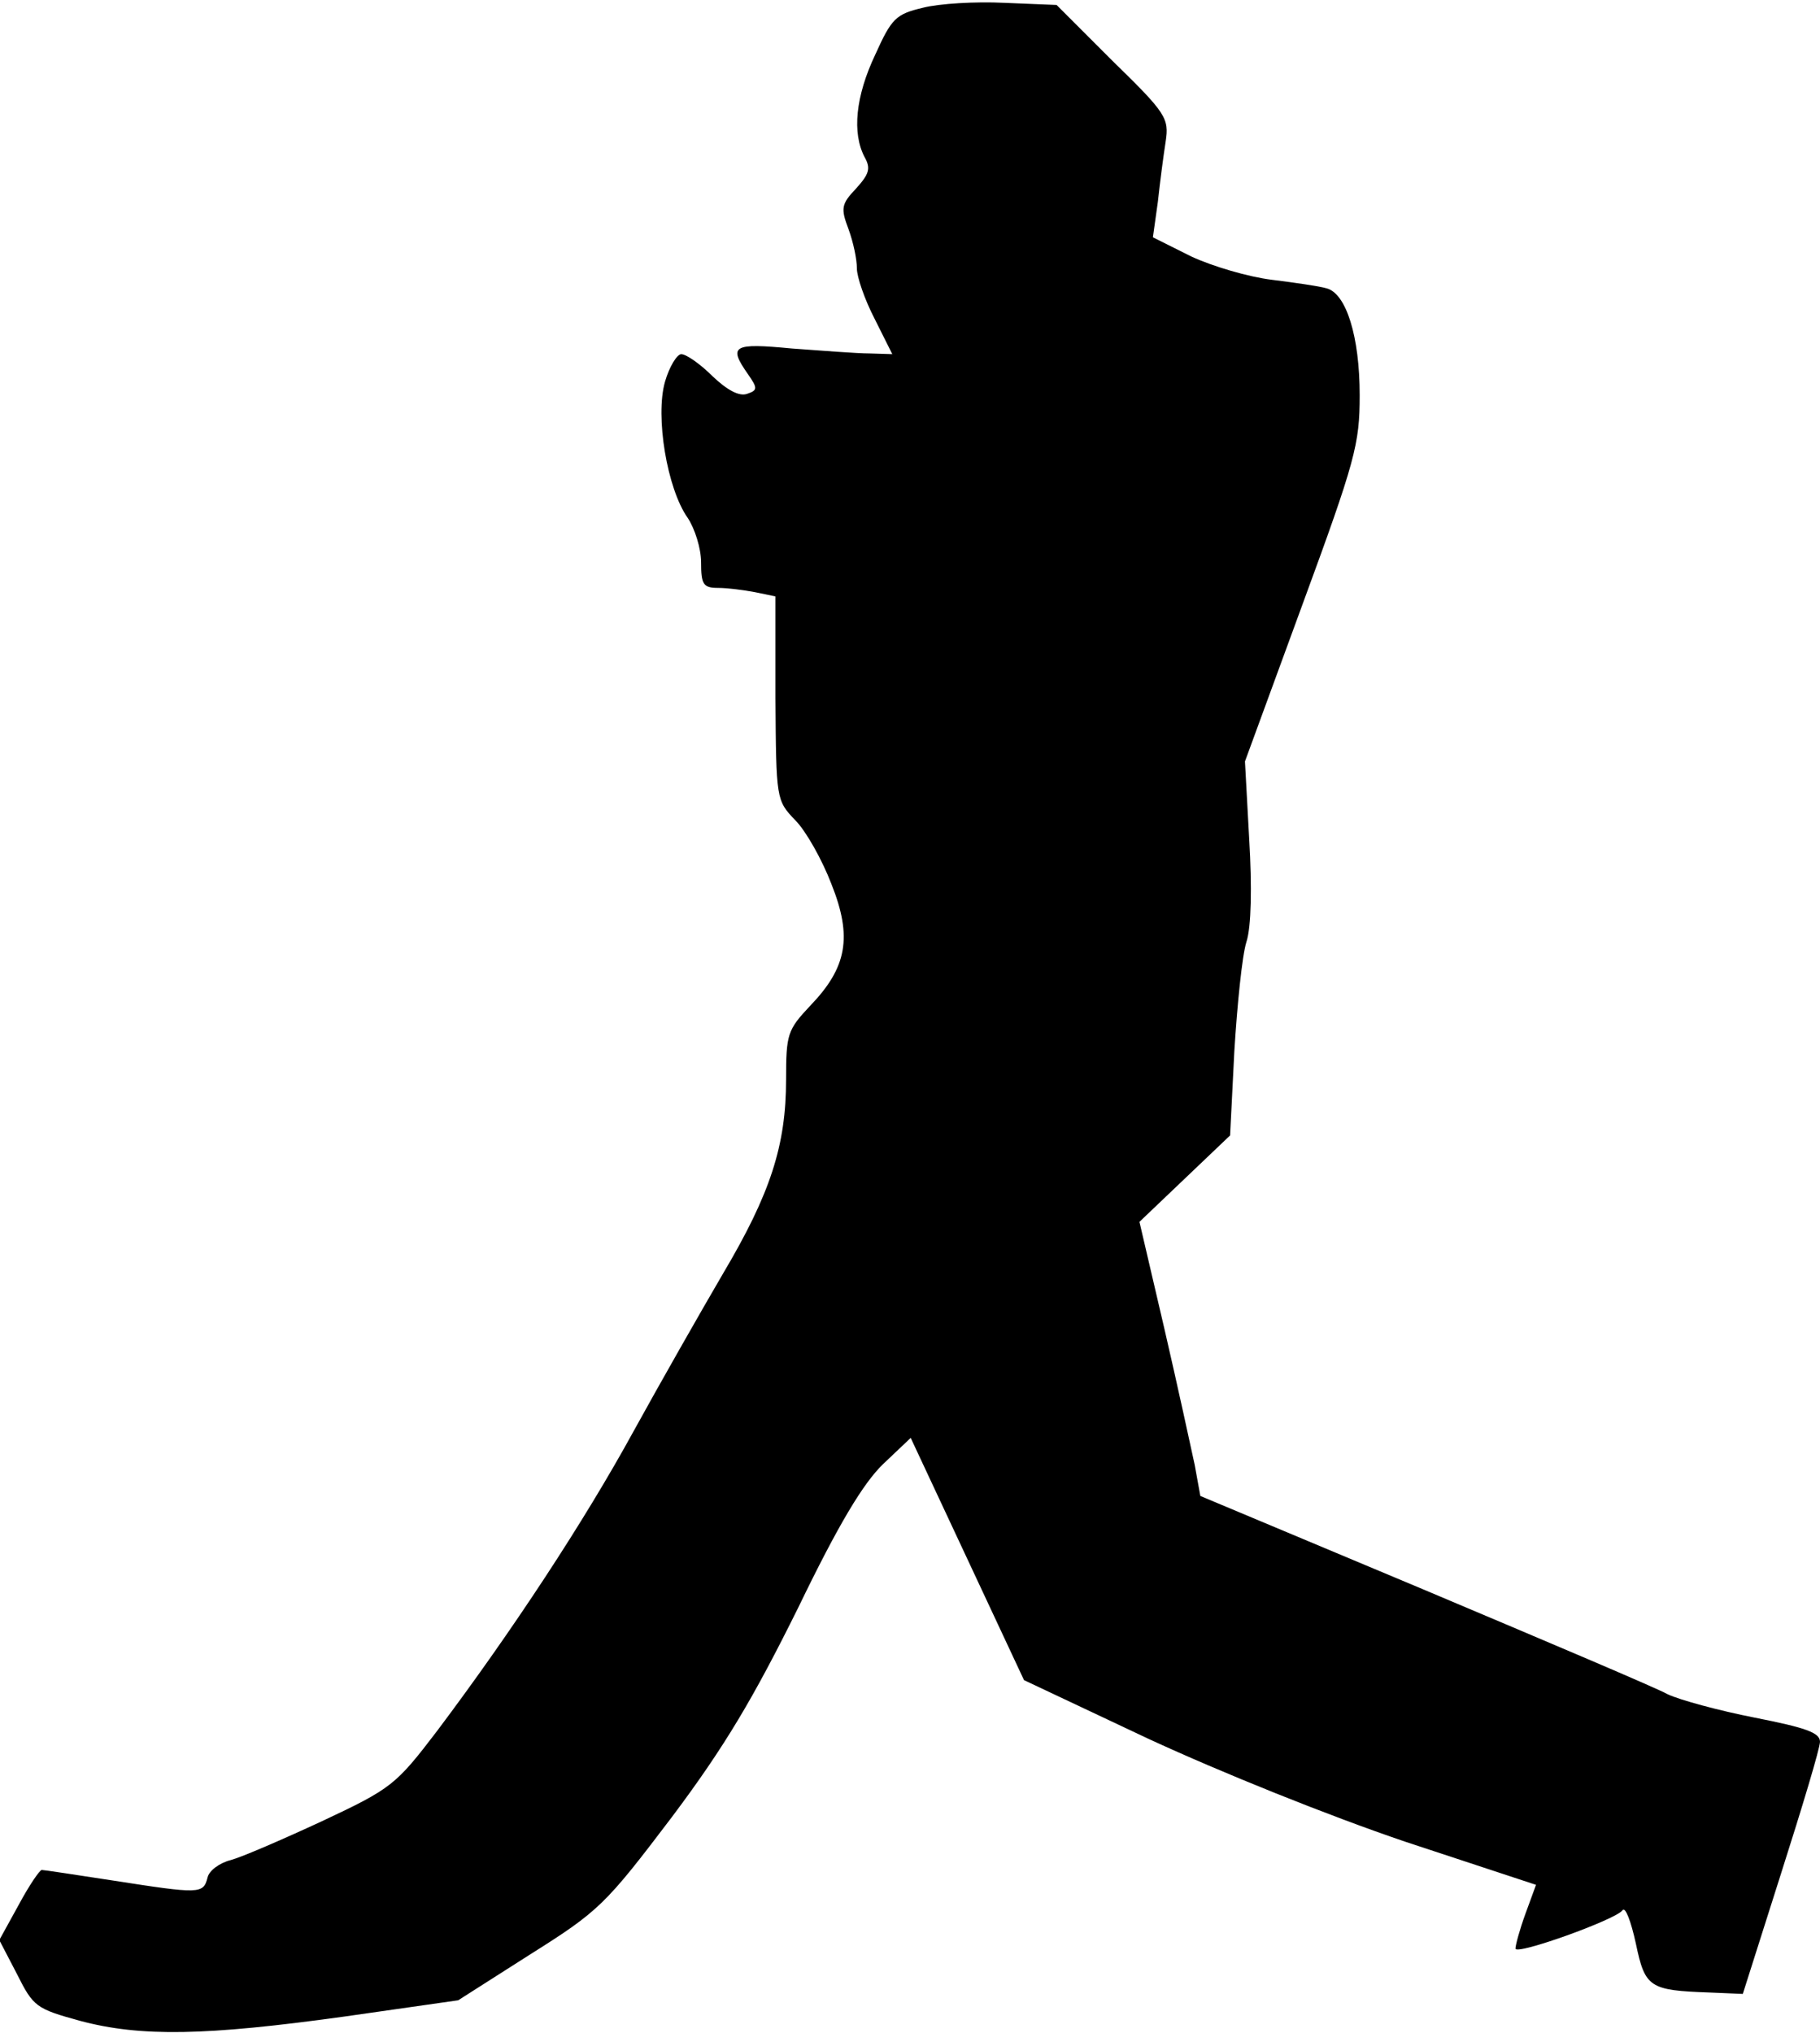 <?xml version="1.0" standalone="no"?>
<!DOCTYPE svg PUBLIC "-//W3C//DTD SVG 20010904//EN"
 "http://www.w3.org/TR/2001/REC-SVG-20010904/DTD/svg10.dtd">
<svg version="1.0" xmlns="http://www.w3.org/2000/svg"
 width="257pt" height="287pt" viewBox="0 0 257 287"
 preserveAspectRatio="xMidYMid meet">
<g transform="translate(0,287) scale(0.1,-0.1)"
fill="#000000" stroke="none">
<path fill="#000000" stroke="none" d="M1303 2859 c-38 -9 -44 -15 -67 -66
-28 -59 -33 -111 -15 -145 9 -16 6 -24 -12 -44 -21 -22 -22 -28 -11 -57 7 -19
12 -43 12 -56 0 -12 11 -44 25 -71 l25 -50 -32 1 c-18 0 -68 4 -110 7 -83 8
-90 4 -62 -36 14 -20 14 -23 -1 -28 -11 -4 -28 5 -49 25 -17 17 -37 31 -44 31
-6 0 -17 -18 -23 -39 -14 -49 3 -151 32 -192 10 -15 19 -43 19 -63 0 -31 3
-36 24 -36 13 0 36 -3 52 -6 l29 -6 0 -144 c1 -142 1 -144 28 -172 15 -15 38
-56 51 -90 30 -75 22 -118 -30 -172 -32 -34 -34 -40 -34 -104 0 -93 -22 -161
-89 -274 -31 -53 -88 -153 -126 -222 -70 -128 -172 -283 -278 -424 -58 -76
-64 -81 -162 -127 -56 -26 -114 -51 -129 -55 -16 -4 -31 -15 -33 -25 -6 -23
-11 -23 -133 -4 -52 8 -98 15 -101 15 -3 0 -18 -22 -33 -50 l-27 -49 25 -48
c23 -46 27 -49 89 -66 86 -23 178 -21 373 6 l161 23 102 65 c97 61 106 70 200
194 75 100 115 168 178 295 57 118 92 176 120 203 l39 37 80 -171 80 -171 176
-83 c104 -48 253 -108 362 -145 l185 -61 -15 -41 c-8 -22 -14 -44 -14 -49 0
-10 142 41 151 54 4 6 12 -15 19 -47 13 -62 19 -66 104 -69 l47 -2 54 170 c30
94 55 177 55 186 0 13 -21 20 -92 34 -51 10 -106 25 -123 33 -16 9 -172 75
-345 148 l-315 132 -8 44 c-5 23 -24 111 -43 193 l-35 150 64 61 64 61 6 119
c4 65 11 135 17 154 7 21 8 78 4 145 l-6 110 81 221 c75 204 81 227 81 296 0
83 -19 144 -47 151 -10 3 -45 8 -77 12 -33 4 -84 19 -114 33 l-54 27 7 50 c3
28 8 66 11 85 5 33 1 40 -75 114 l-79 79 -74 3 c-40 2 -92 -1 -115 -7z"/>
</g>
</svg>
